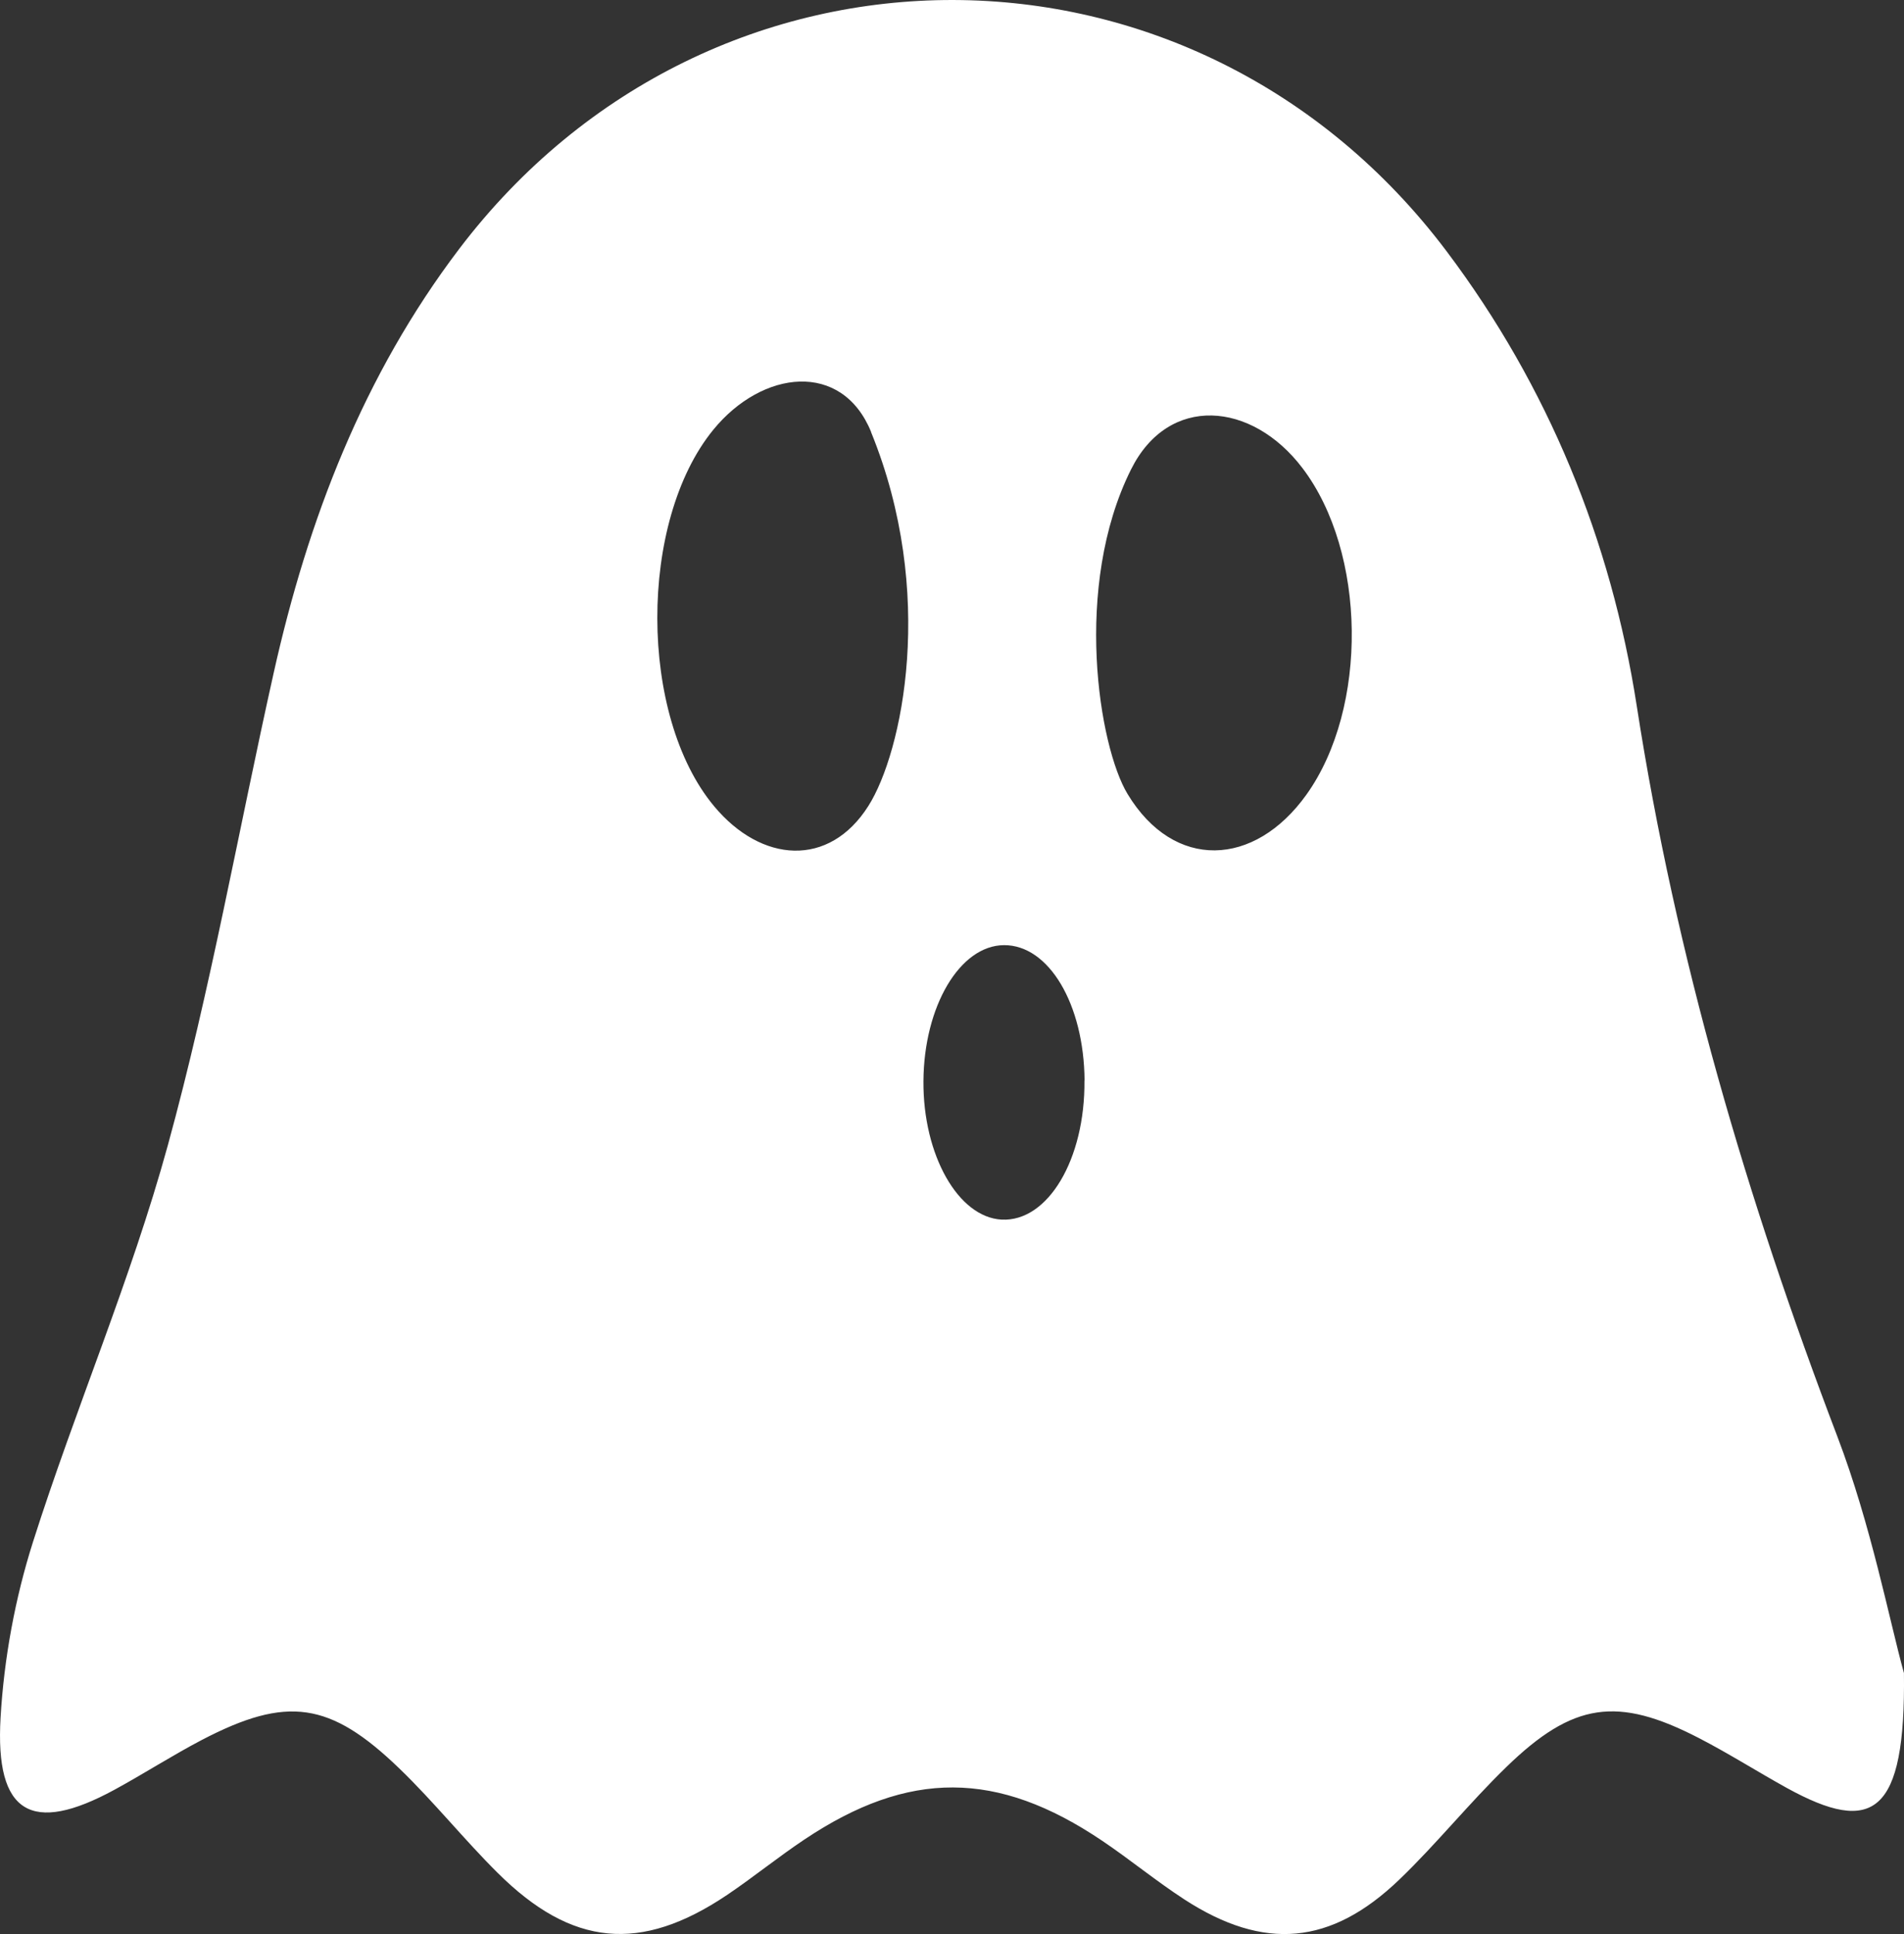 <svg width="64" height="65" viewBox="0 0 64 65" fill="none" xmlns="http://www.w3.org/2000/svg">
<rect x="0" y="0" width="64" height="65" fill="#333333" stroke="none"/>
<path d="M63.998 56.219C64.058 60.996 62.955 61.685 60.059 60.089C59.069 59.541 58.11 58.932 57.103 58.412C54.371 57.001 52.877 57.207 50.632 59.388C49.386 60.597 48.291 61.964 47.041 63.165C44.74 65.378 42.492 65.572 39.819 63.842C38.869 63.225 37.99 62.5 37.051 61.867C33.524 59.488 30.544 59.476 27.033 61.827C26.146 62.419 25.316 63.096 24.429 63.693C21.533 65.636 19.224 65.426 16.731 62.947C15.593 61.818 14.586 60.557 13.432 59.444C11.091 57.182 9.641 56.989 6.793 58.472C5.791 58.996 4.836 59.613 3.841 60.154C1.061 61.665 -0.169 60.96 0.019 57.731C0.134 55.743 0.506 53.719 1.109 51.821C2.531 47.35 4.397 43.017 5.639 38.501C7.073 33.277 8.015 27.915 9.198 22.622C10.348 17.462 12.218 12.604 15.433 8.368C23.933 -2.827 40.179 -2.779 48.631 8.452C52.042 12.987 54.151 18.16 55.014 23.707C56.328 32.184 58.721 40.303 61.761 48.281C62.895 51.26 63.506 54.445 63.994 56.215L63.998 56.219ZM29.282 14.519C28.303 12.117 25.623 12.427 23.977 14.443C21.457 17.527 21.469 24.053 24.001 27.093C25.595 29.008 27.872 29.169 29.19 27.085C30.325 25.295 31.487 19.933 29.278 14.519H29.282ZM37.902 26.686C39.46 29.262 42.164 29.153 43.914 26.706C45.999 23.791 45.935 18.563 43.778 15.729C42.076 13.487 39.276 13.249 38.018 15.777C36.056 19.707 36.939 25.101 37.902 26.686ZM36.456 36.316C36.436 33.745 35.254 31.757 33.748 31.765C32.266 31.773 31.055 33.817 31.04 36.337C31.023 38.82 32.21 40.912 33.668 40.989C35.222 41.069 36.476 38.965 36.452 36.316H36.456Z" fill="white"/>
</svg>
